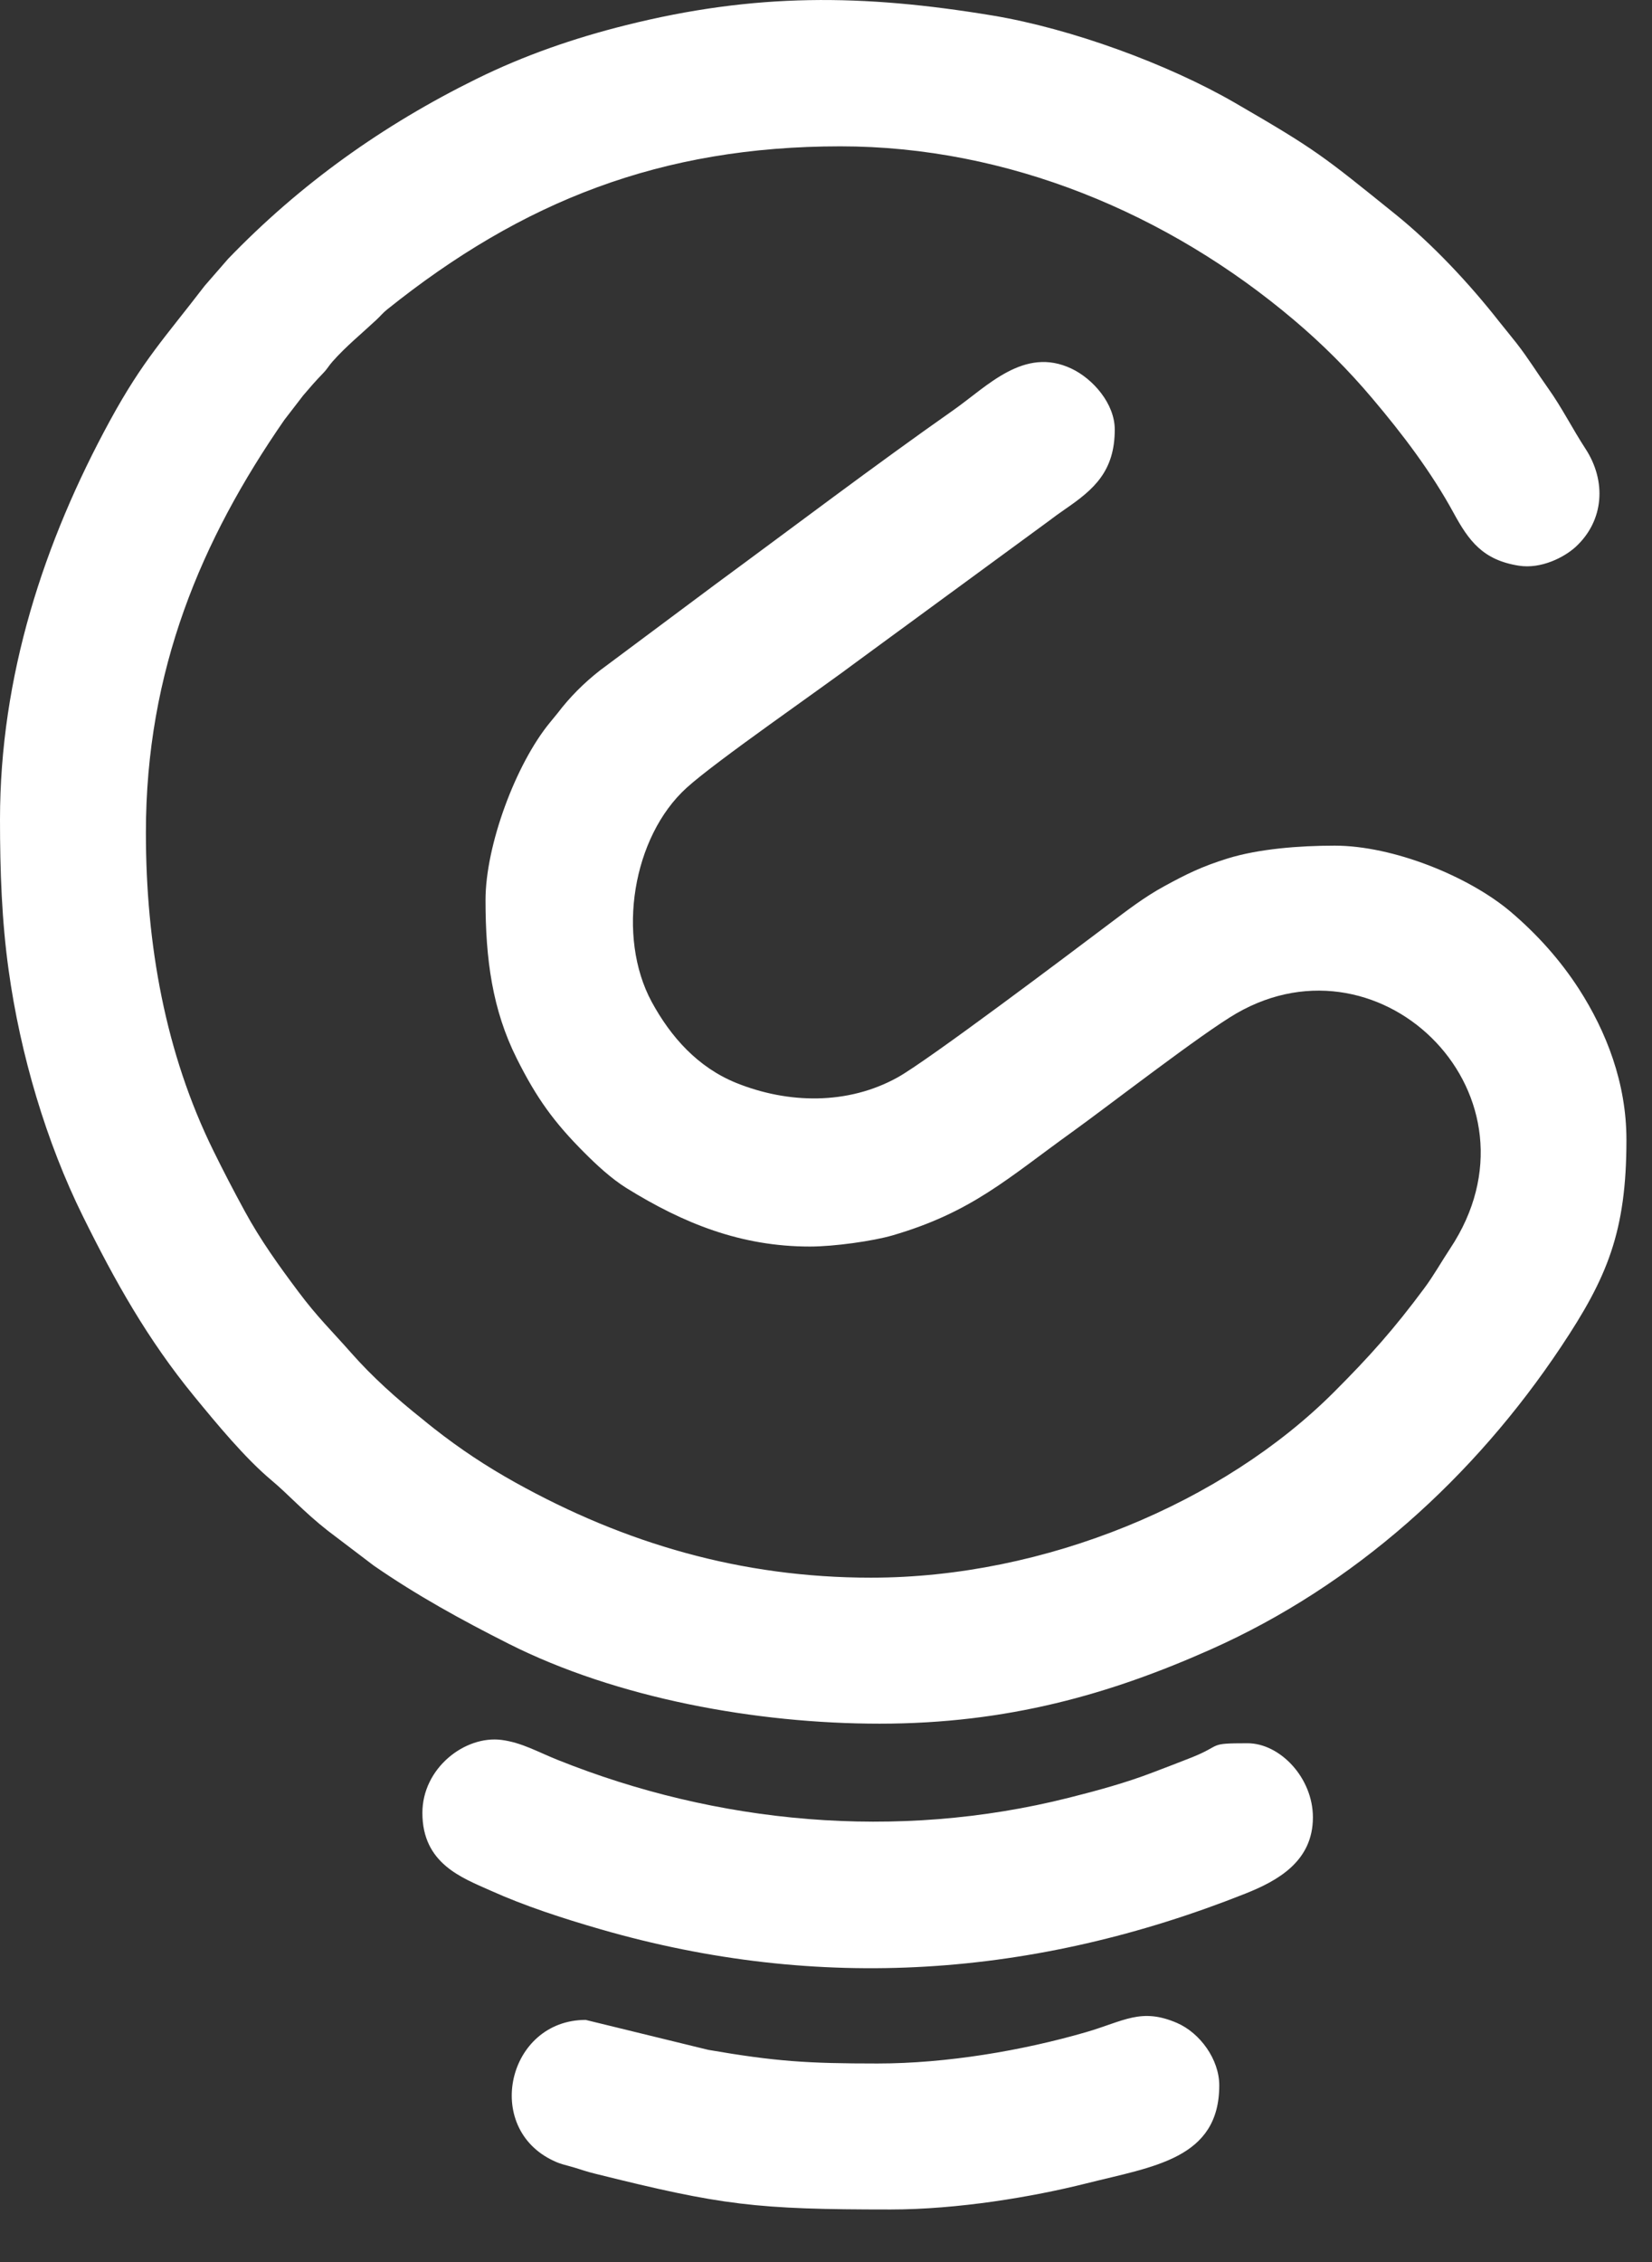 <svg width="19" height="26" viewBox="0 0 19 26" fill="none" xmlns="http://www.w3.org/2000/svg">
<rect x="0" y="0" width="19" height="26" fill="#333333" stroke="none"/>
<path fill-rule="evenodd" clip-rule="evenodd" d="M0 9.42C0 10.01 0.02 10.583 0.099 11.149C0.234 12.126 0.534 13.132 0.952 13.977C1.324 14.729 1.697 15.395 2.234 16.05C2.49 16.362 2.817 16.759 3.123 17.015C3.314 17.174 3.493 17.377 3.77 17.594L4.297 17.994C4.794 18.338 5.308 18.62 5.851 18.894C7.096 19.521 8.699 19.812 10.117 19.812C11.588 19.812 12.769 19.473 13.922 18.96C15.579 18.224 16.957 16.976 17.954 15.48C18.485 14.684 18.706 14.16 18.706 13.101C18.706 12.447 18.474 11.856 18.16 11.368C17.942 11.031 17.677 10.737 17.372 10.478C16.888 10.07 16.021 9.72 15.35 9.72C14.941 9.72 14.476 9.757 14.12 9.867C13.818 9.961 13.644 10.048 13.389 10.187C13.16 10.312 12.969 10.46 12.764 10.614C12.282 10.977 10.672 12.19 10.325 12.383C9.751 12.702 9.064 12.688 8.467 12.447C8.026 12.268 7.715 11.92 7.495 11.515C7.089 10.764 7.275 9.618 7.898 9.054C8.247 8.739 9.424 7.93 9.884 7.584L12.052 5.996C12.128 5.939 12.175 5.904 12.255 5.849C12.581 5.625 12.821 5.417 12.821 4.937C12.821 4.641 12.572 4.354 12.321 4.236C11.779 3.981 11.36 4.436 10.968 4.712C10.046 5.359 9.143 6.044 8.235 6.711L6.9 7.706C6.717 7.849 6.553 8.013 6.414 8.196L6.324 8.306C5.933 8.781 5.584 9.716 5.584 10.346C5.584 11.026 5.663 11.607 5.943 12.166C6.173 12.626 6.374 12.901 6.717 13.245C6.864 13.392 7.029 13.546 7.207 13.657C7.861 14.062 8.521 14.328 9.315 14.328C9.594 14.328 10.04 14.265 10.264 14.2C11.176 13.934 11.584 13.548 12.331 13.011C12.746 12.713 13.828 11.874 14.222 11.647C15.909 10.675 17.837 12.61 16.677 14.353C16.577 14.504 16.491 14.659 16.381 14.807C16.033 15.276 15.755 15.588 15.344 15.999C14.072 17.272 12.023 18.134 10.017 18.134C8.528 18.134 7.189 17.742 5.927 17.04C5.591 16.853 5.291 16.654 4.994 16.421C4.939 16.378 4.906 16.351 4.855 16.309C4.564 16.078 4.282 15.826 4.038 15.549C3.815 15.296 3.652 15.141 3.434 14.85C3.209 14.55 2.995 14.253 2.813 13.918C2.685 13.683 2.571 13.464 2.454 13.226C1.902 12.105 1.678 10.857 1.678 9.57C1.678 7.704 2.316 6.204 3.27 4.827L3.488 4.544C3.568 4.45 3.628 4.381 3.713 4.293C3.77 4.234 3.774 4.213 3.825 4.155C3.978 3.982 4.16 3.834 4.326 3.679C4.376 3.633 4.401 3.598 4.454 3.556C6.01 2.31 7.605 1.682 9.666 1.682C11.591 1.682 13.434 2.453 14.882 3.678C15.209 3.954 15.508 4.253 15.783 4.579C16.131 4.99 16.461 5.424 16.719 5.897C16.893 6.216 17.054 6.437 17.468 6.502C17.724 6.543 17.992 6.406 18.124 6.284C18.449 5.983 18.478 5.53 18.235 5.158C18.086 4.93 17.962 4.682 17.804 4.461C17.681 4.289 17.578 4.119 17.443 3.946C17.37 3.853 17.316 3.789 17.242 3.696C16.901 3.261 16.475 2.806 16.048 2.462C15.211 1.788 15.145 1.727 14.2 1.18C13.43 0.735 12.319 0.329 11.419 0.179C9.922 -0.069 8.688 -0.083 7.197 0.29C6.6 0.439 6.031 0.636 5.484 0.905C4.403 1.437 3.45 2.117 2.622 2.977L2.354 3.285C1.893 3.886 1.646 4.138 1.268 4.829C0.503 6.23 0 7.774 0 9.42ZM4.858 20.838C4.858 21.422 5.315 21.584 5.643 21.731C6.029 21.905 6.47 22.049 6.903 22.174C9.427 22.904 11.903 22.727 14.324 21.765C14.693 21.618 15.1 21.396 15.1 20.889C15.1 20.433 14.721 20.037 14.348 20.037C13.882 20.037 14.068 20.055 13.709 20.199C13.546 20.264 13.424 20.309 13.258 20.373C12.95 20.491 12.625 20.58 12.295 20.663C10.306 21.164 8.238 20.959 6.418 20.23C6.18 20.135 6.003 20.03 5.77 19.999C5.348 19.944 4.858 20.322 4.858 20.838ZM10.092 23.718C9.289 23.718 8.921 23.695 8.145 23.561L6.736 23.217C5.839 23.217 5.55 24.457 6.368 24.837C6.455 24.878 6.497 24.882 6.595 24.911C6.693 24.94 6.739 24.959 6.846 24.985C8.306 25.349 8.692 25.396 10.242 25.396C11.012 25.396 11.871 25.253 12.495 25.096C13.265 24.902 14.023 24.815 14.023 23.969C14.023 23.671 13.802 23.367 13.537 23.252C13.122 23.073 12.926 23.232 12.487 23.359C11.758 23.57 10.887 23.718 10.092 23.718Z" fill="white"/>
</svg>
